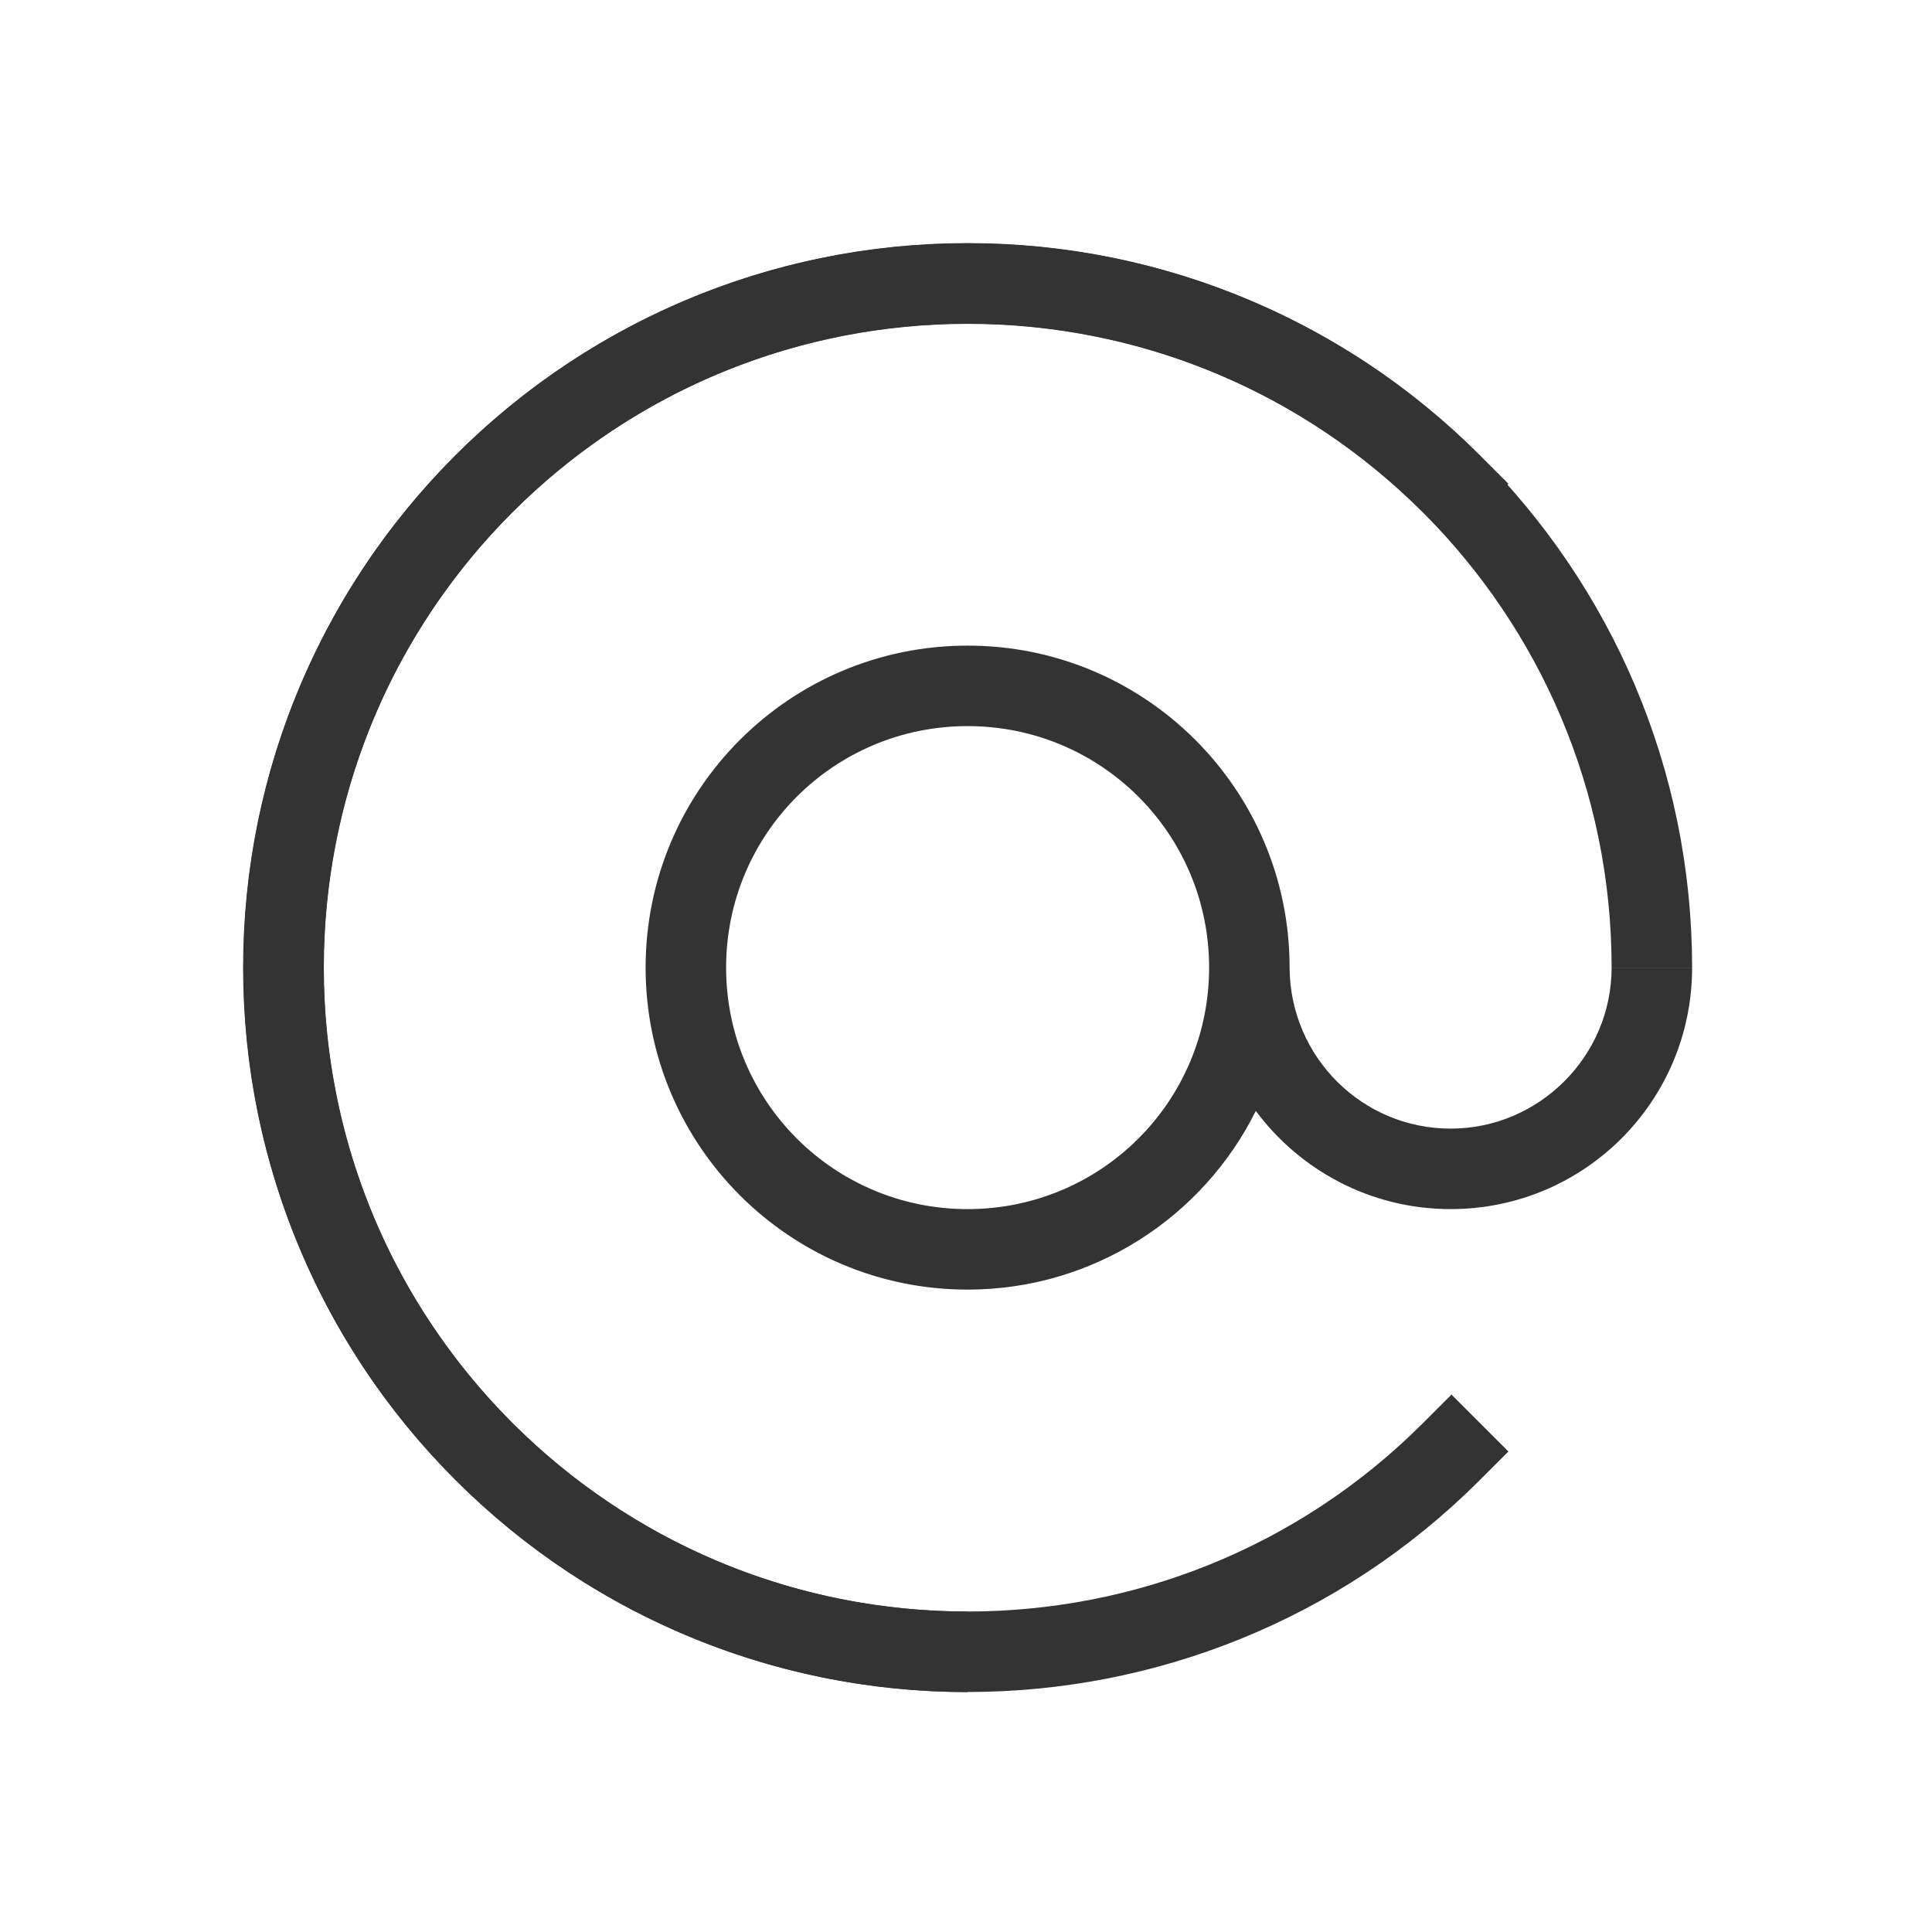 <svg width="24" height="24" viewBox="0 0 24 24" fill="none" xmlns="http://www.w3.org/2000/svg">
<g clip-path="url(#clip0)">
<rect width="13" height="8" fill="black" fill-opacity="0" transform="translate(8.02 8.02)"/>
<path fill-rule="evenodd" clip-rule="evenodd" d="M15.6 13.8C14.95 15.11 13.59 16.02 12.02 16.02C9.81 16.02 8.02 14.23 8.02 12.02C8.02 9.81 9.81 8.02 12.02 8.02C14.23 8.02 16.02 9.81 16.02 12.02V12.03C16.03 13.13 16.92 14.02 18.02 14.02C19.12 14.02 20.02 13.12 20.02 12.02H21.02C21.02 13.68 19.68 15.02 18.02 15.02C17.03 15.02 16.15 14.54 15.6 13.8ZM12.02 9.02C13.68 9.02 15.02 10.36 15.02 12.02C15.02 13.68 13.68 15.02 12.02 15.02C10.36 15.02 9.02 13.68 9.02 12.02C9.02 10.36 10.36 9.02 12.02 9.02Z" fill="#333333"/>
<rect width="17" height="17" fill="black" fill-opacity="0" transform="translate(0 12.021) rotate(-45)"/>
<path d="M18.031 18.031C14.715 21.348 9.327 21.348 6.01 18.031C2.694 14.715 2.694 9.327 6.01 6.01C9.327 2.694 14.715 2.694 18.031 6.01" stroke="#333333" stroke-miterlimit="100" stroke-linecap="square" stroke-linejoin="round"/>
<rect width="17" height="17" fill="black" fill-opacity="0" transform="translate(3.52 3.52)"/>
<path d="M12.02 20.52C7.33 20.52 3.52 16.71 3.52 12.02C3.52 7.33 7.33 3.52 12.02 3.52C16.71 3.52 20.52 7.33 20.52 12.02" stroke="#333333" stroke-miterlimit="100" stroke-linejoin="round"/>
</g>
<defs>
<clipPath id="clip0">
<rect width="24" height="24" fill="white"/>
</clipPath>
</defs>
</svg>
